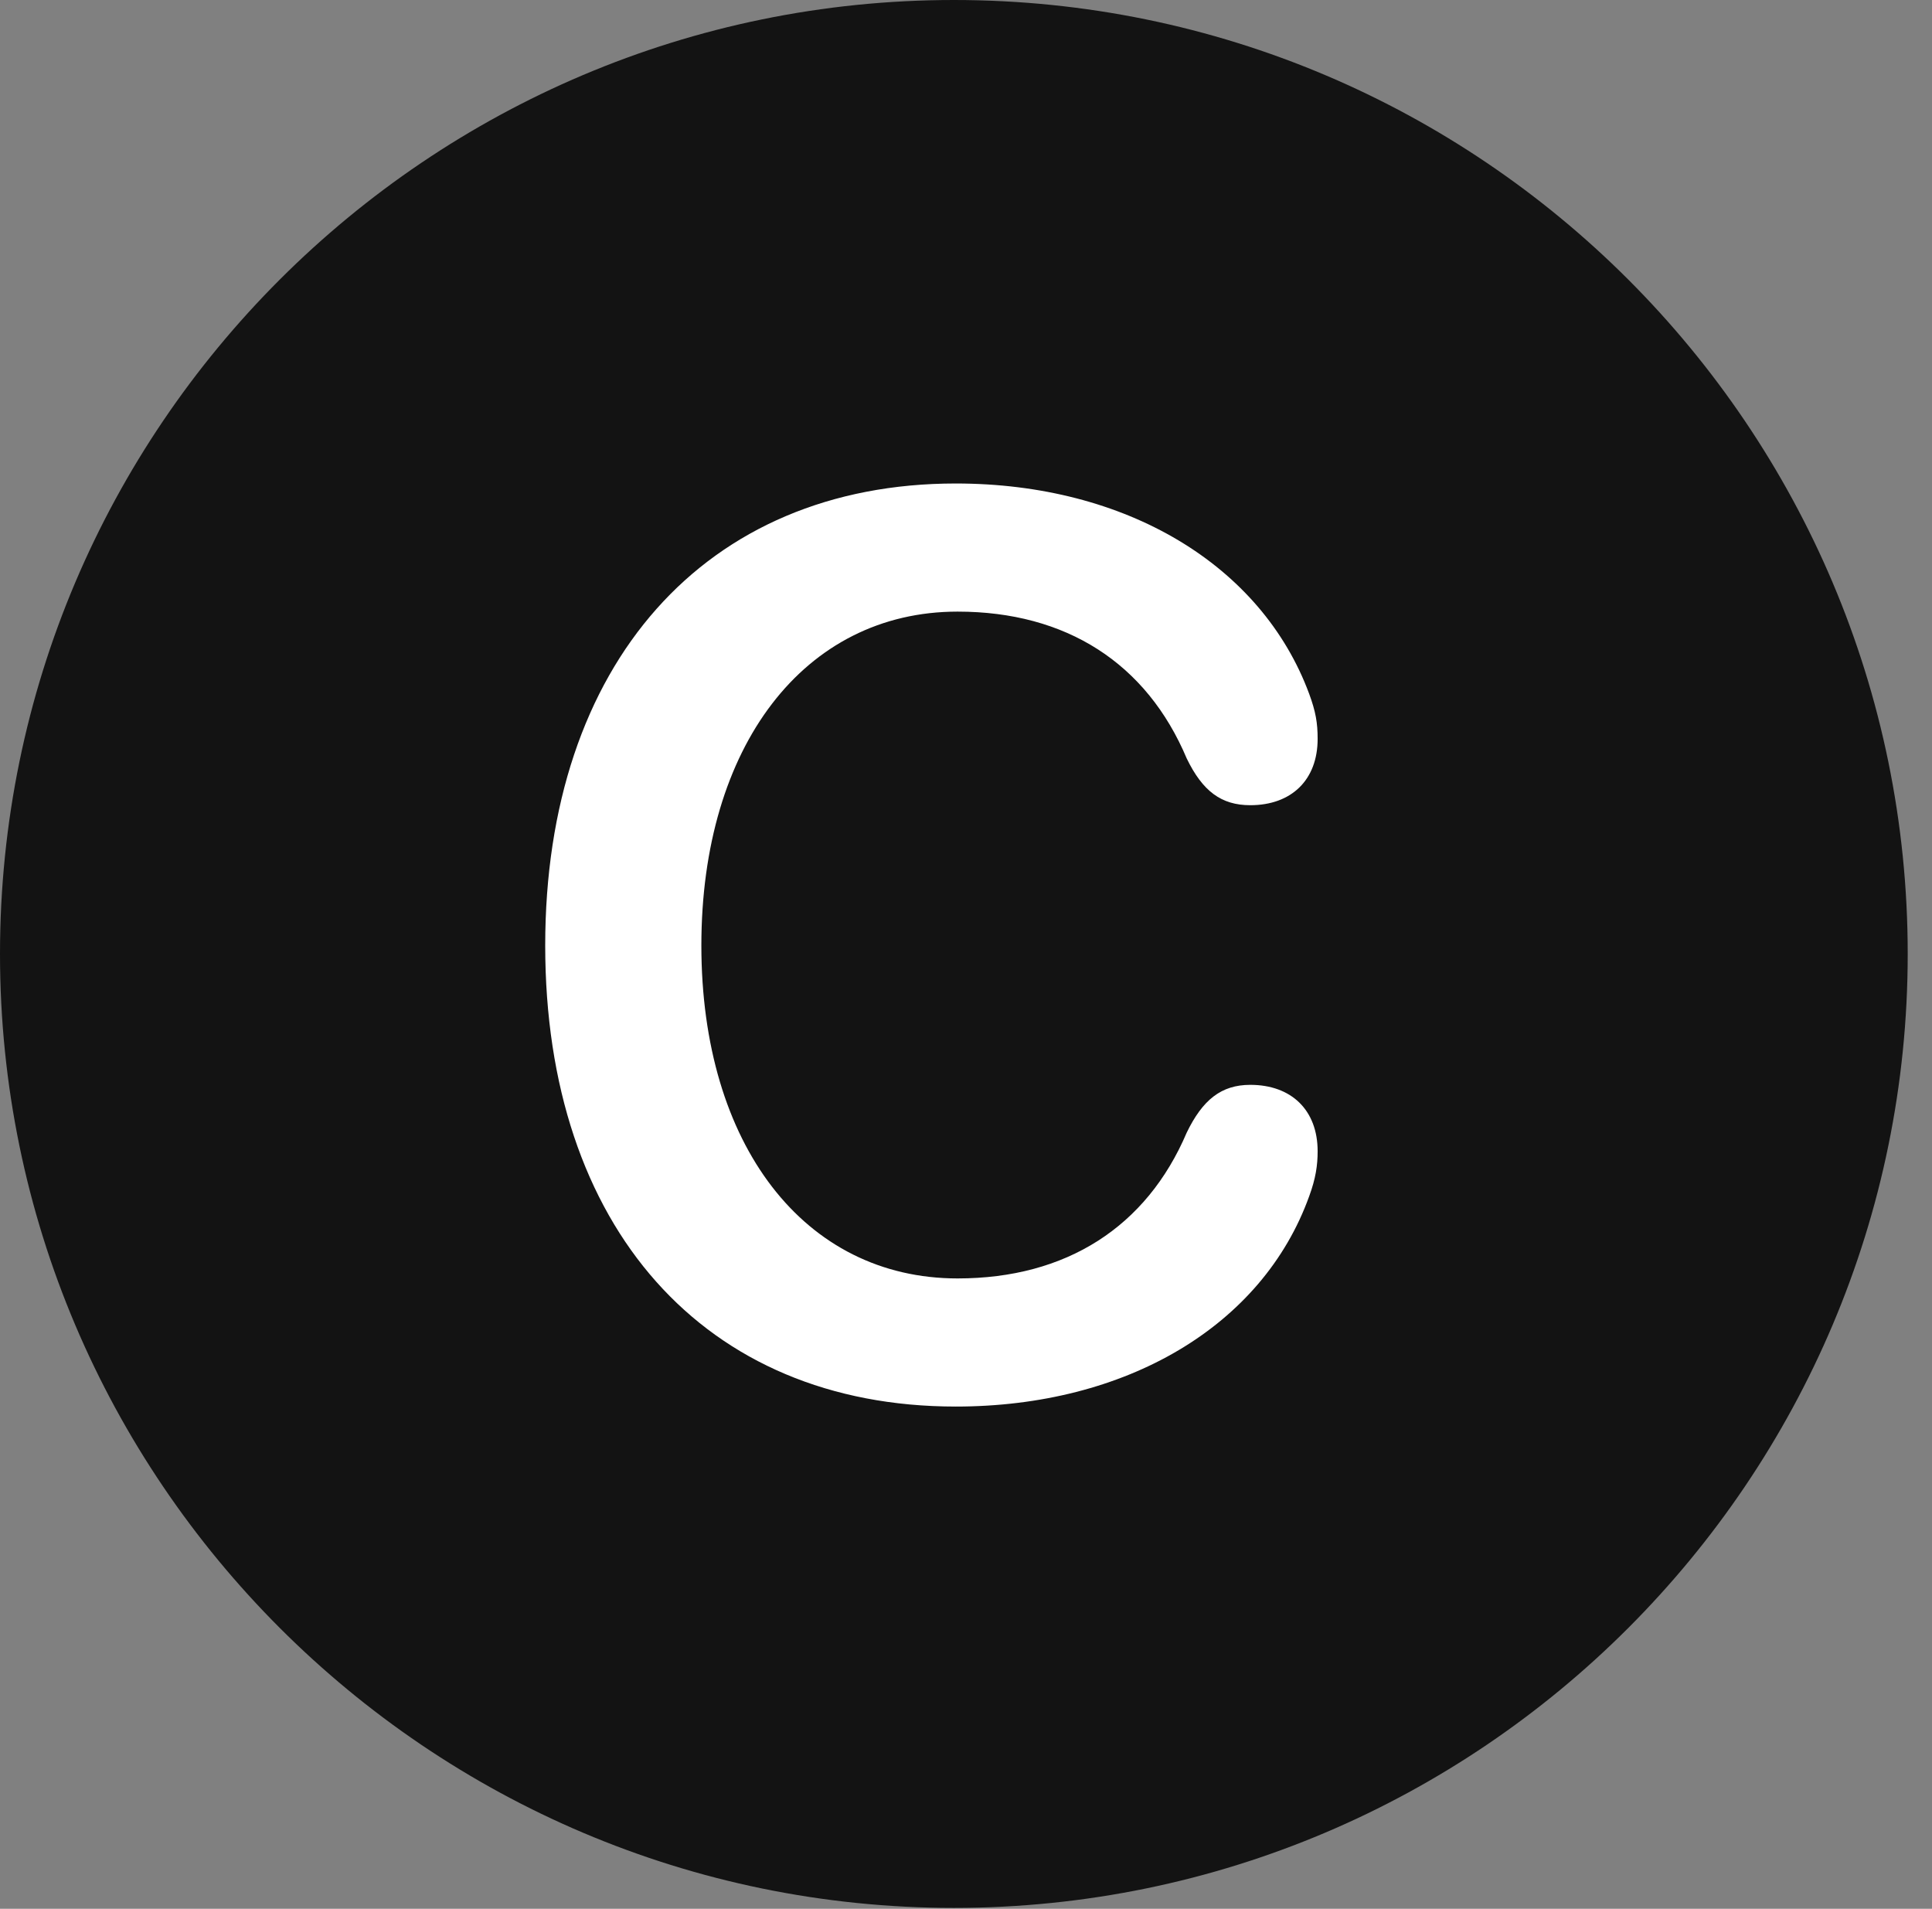 <?xml version="1.0" encoding="UTF-8"?>
<!--Generator: Apple Native CoreSVG 326-->
<!DOCTYPE svg
PUBLIC "-//W3C//DTD SVG 1.1//EN"
       "http://www.w3.org/Graphics/SVG/1.1/DTD/svg11.dtd">
<svg version="1.1" xmlns="http://www.w3.org/2000/svg" xmlns:xlink="http://www.w3.org/1999/xlink" viewBox="0 0 28.246 27.904">
 <rect x="0" y="0" width="28.246" height="27.904" fill="#808080" stroke="none"/>
 <g>
  <rect height="27.904" opacity="0" width="28.246" x="0" y="0"/>
  <path d="M13.945 27.891C21.643 27.891 27.891 21.629 27.891 13.945C27.891 6.248 21.643 0 13.945 0C6.262 0 0 6.248 0 13.945C0 21.629 6.262 27.891 13.945 27.891Z" fill="black" fill-opacity="0.85"/>
  <path d="M13.973 20.562C10.295 20.562 7.971 17.938 7.971 13.822C7.971 9.707 10.309 7.068 13.973 7.068C16.461 7.068 18.443 8.258 19.141 10.145C19.236 10.404 19.264 10.568 19.264 10.801C19.264 11.402 18.881 11.771 18.279 11.771C17.855 11.771 17.582 11.566 17.35 11.088C16.762 9.693 15.586 8.941 14 8.941C11.758 8.941 10.254 10.91 10.254 13.822C10.254 16.734 11.758 18.689 14 18.689C15.586 18.689 16.762 17.938 17.35 16.557C17.582 16.078 17.855 15.859 18.279 15.859C18.881 15.859 19.264 16.229 19.264 16.83C19.264 17.035 19.236 17.227 19.141 17.486C18.457 19.387 16.461 20.562 13.973 20.562Z" fill="white"/>
 </g>
</svg>
